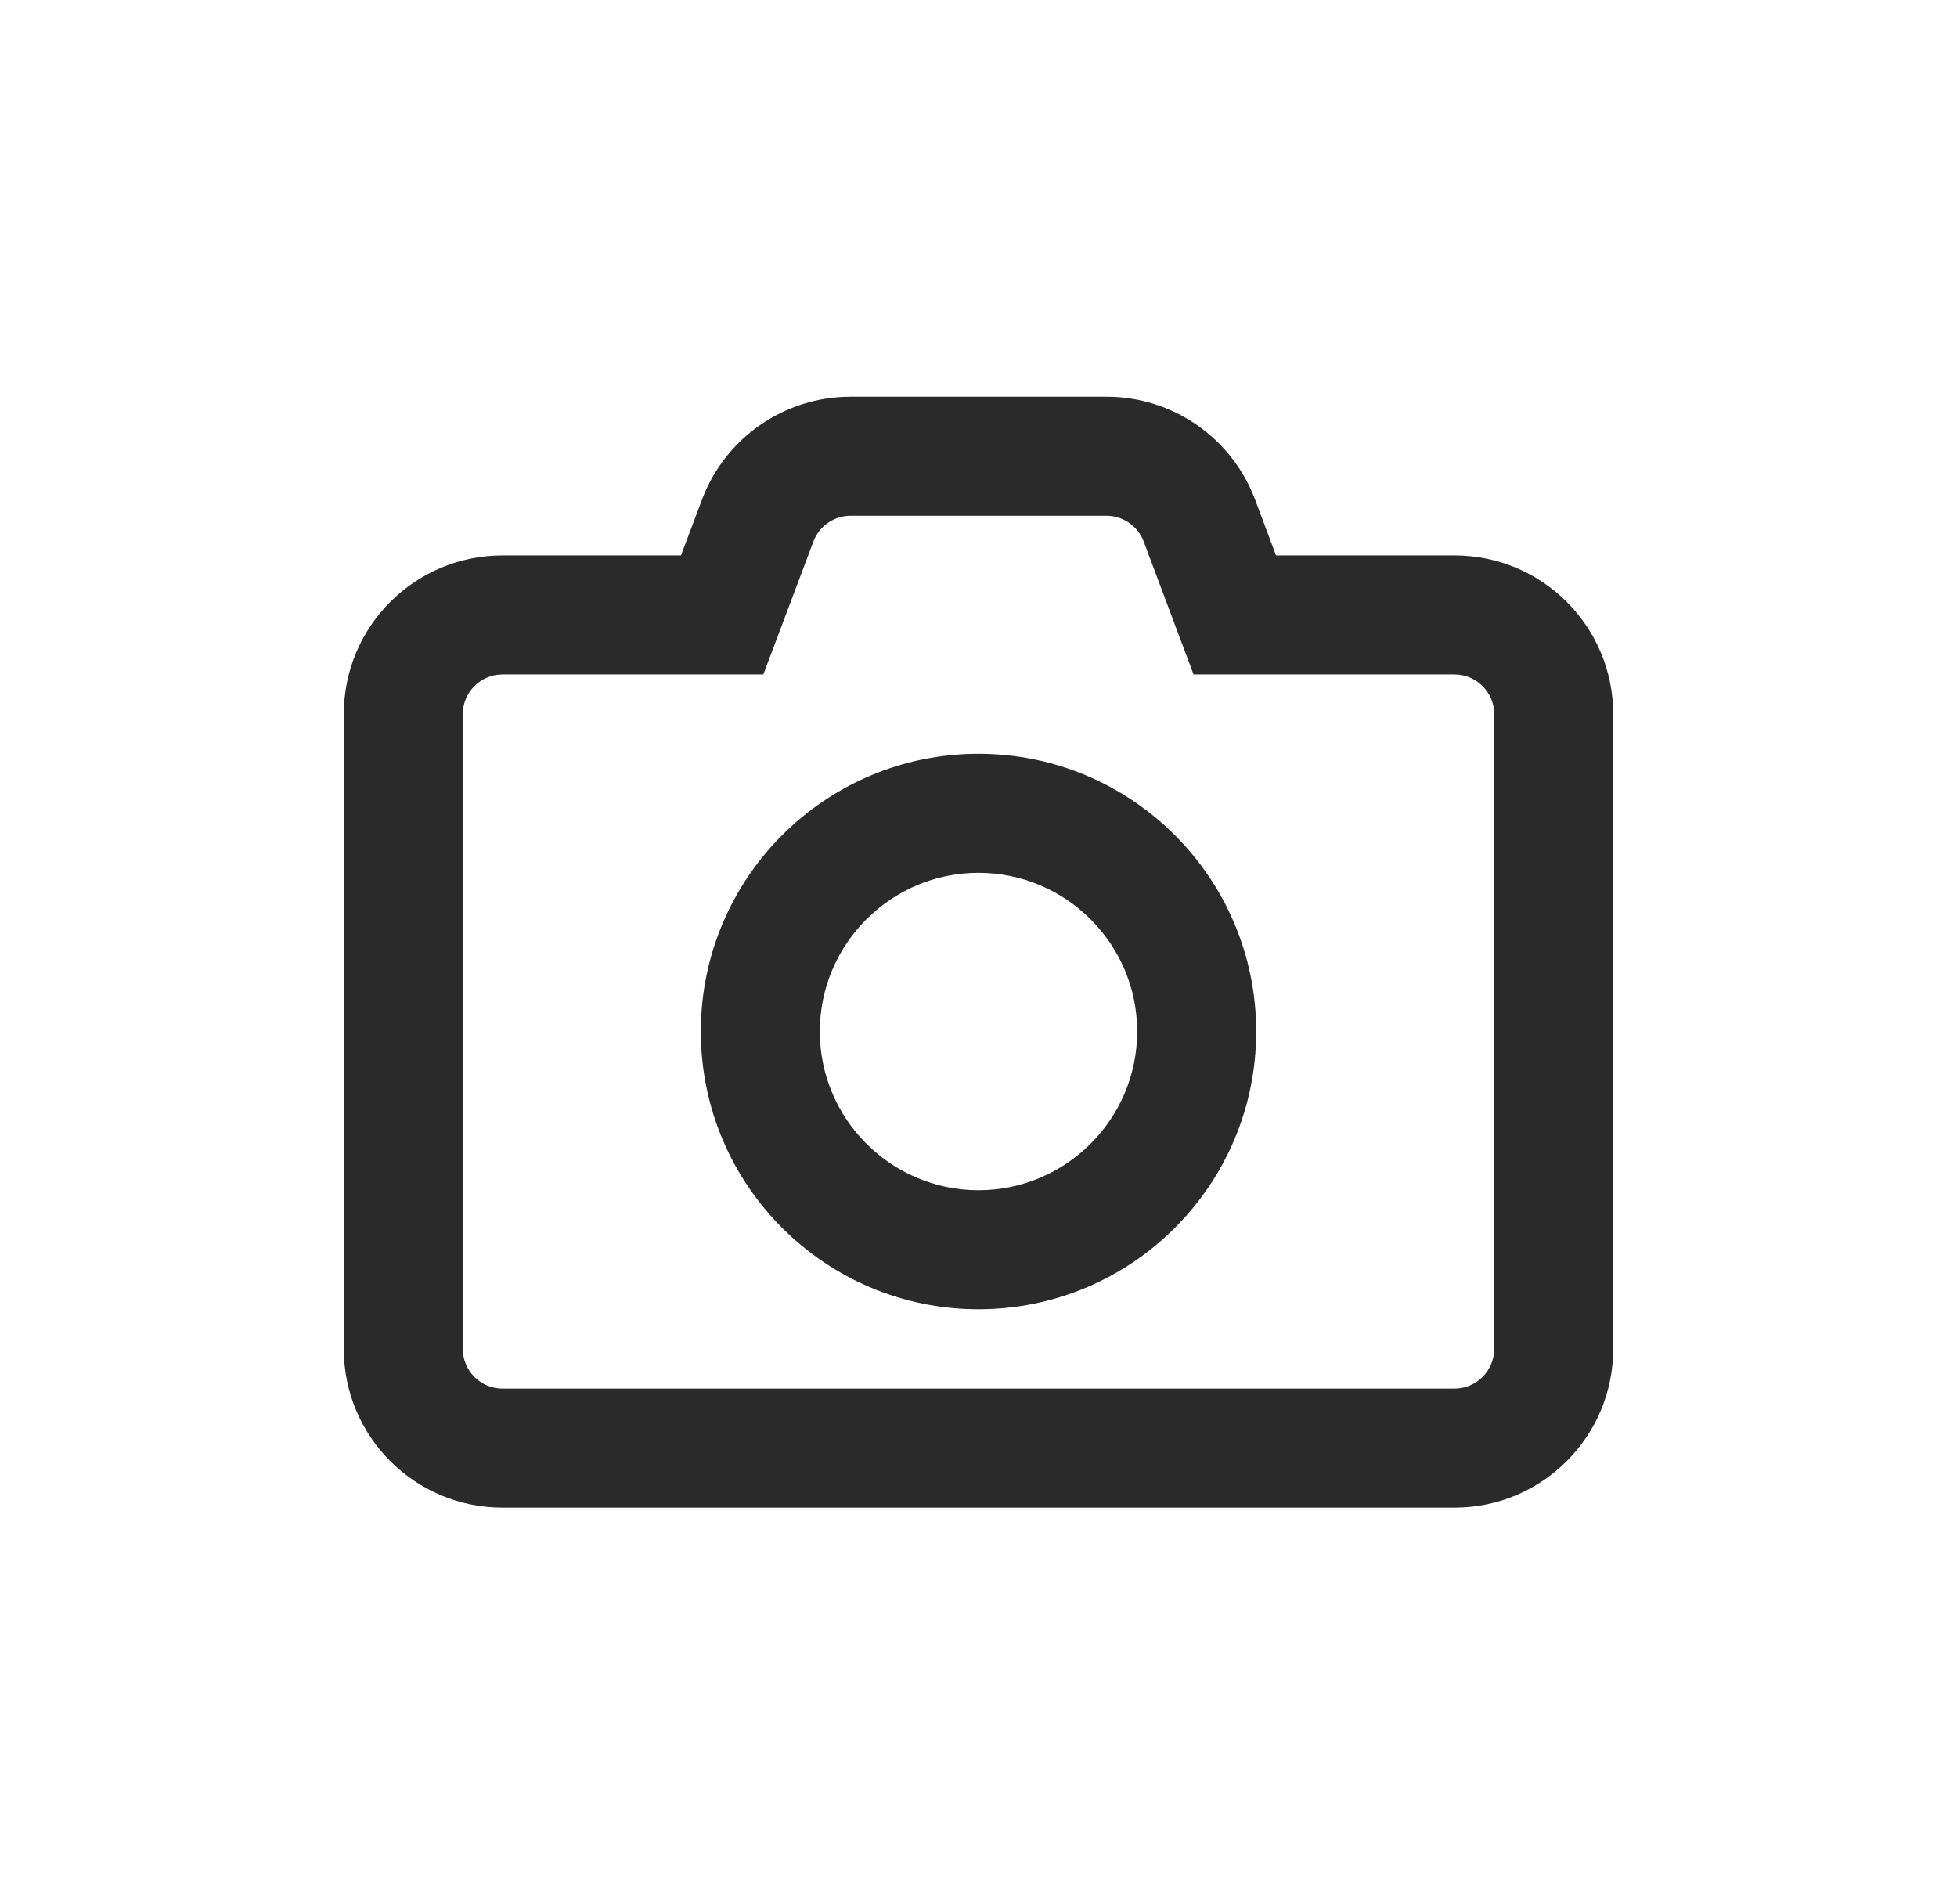 <svg width="37" height="36" viewBox="0 0 37 36" fill="none" xmlns="http://www.w3.org/2000/svg">
<path d="M27.5 10.5H24.125L23.73 9.447C23.291 8.276 22.172 7.5 20.921 7.5H16.081C14.831 7.5 13.713 8.274 13.273 9.443L12.875 10.5H9.5C7.843 10.5 6.5 11.843 6.5 13.5V25.5C6.5 27.157 7.843 28.5 9.5 28.5H27.5C29.157 28.5 30.5 27.157 30.5 25.5V13.5C30.5 11.843 29.157 10.5 27.5 10.5ZM28.25 25.5C28.25 25.913 27.913 26.25 27.5 26.25H9.5C9.086 26.25 8.75 25.913 8.75 25.5V13.5C8.75 13.086 9.086 12.75 9.5 12.75H14.432L14.981 11.293L15.379 10.236C15.488 9.945 15.77 9.75 16.081 9.75H20.921C21.232 9.75 21.514 9.946 21.623 10.237L22.018 11.29L22.566 12.75H27.5C27.913 12.75 28.25 13.086 28.25 13.5V25.5ZM18.5 14.25C15.601 14.25 13.25 16.601 13.25 19.5C13.25 22.399 15.601 24.75 18.5 24.75C21.399 24.75 23.75 22.399 23.75 19.5C23.75 16.601 21.399 14.25 18.5 14.25ZM18.5 22.5C16.846 22.5 15.5 21.154 15.5 19.5C15.5 17.846 16.846 16.5 18.5 16.5C20.154 16.5 21.5 17.846 21.5 19.5C21.5 21.154 20.154 22.5 18.5 22.5Z" fill="#2A2A2A"/>
</svg>
